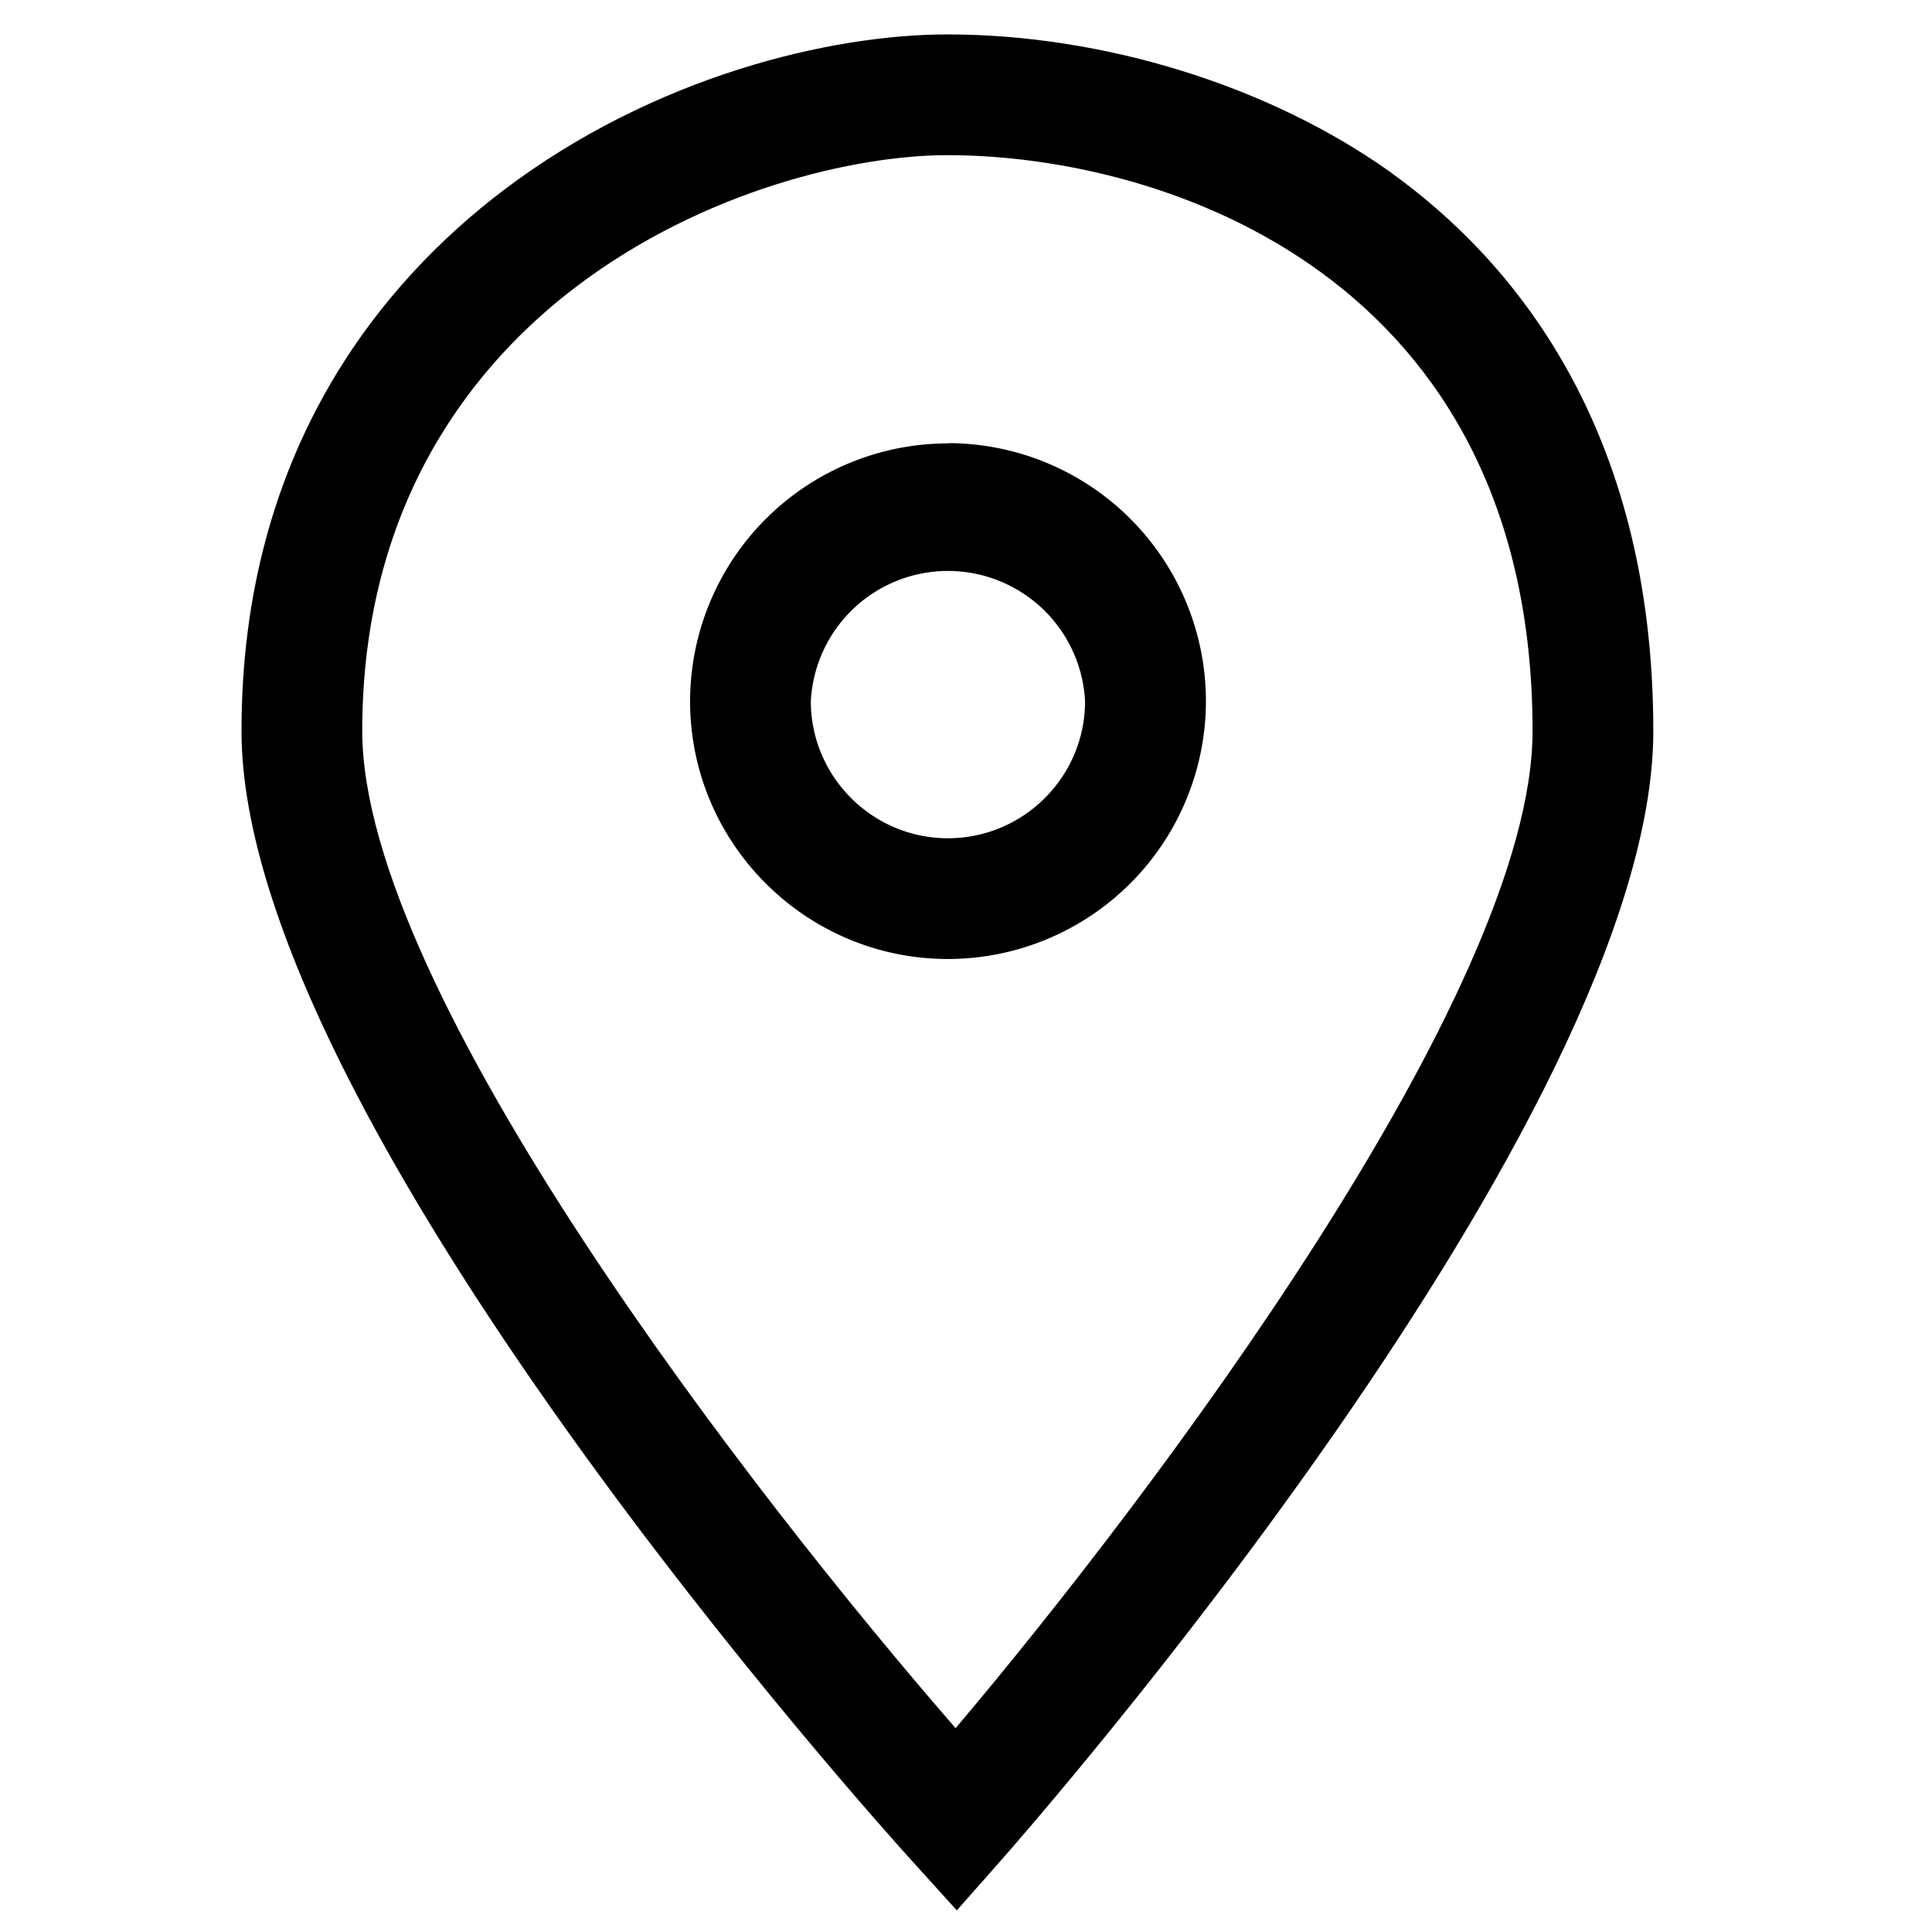 <svg viewBox="0 0 16 16" id="pw-location" width="100%" height="100%" xmlns="http://www.w3.org/2000/svg"><g fill-rule="evenodd"><path d="M7.914 14.312C6.257 12.408 3 8.217 3 6.054c0-1.93.963-3.066 1.771-3.679 1.06-.804 2.32-1.09 3.075-1.09 1.8 0 4.846 1.005 4.846 4.77 0 2.163-3.165 6.35-4.778 8.257m3.6-12.887c-1-.713-2.371-1.14-3.669-1.14-.955 0-2.423.34-3.68 1.294C3.179 2.329 2 3.714 2 6.054c0 3.205 5.323 9.104 5.55 9.354l.374.413.37-.419c.22-.25 5.398-6.146 5.398-9.348 0-2.538-1.185-3.918-2.179-4.629" mask="url(#cxb)"></path><path d="M7.85 6.942c-.625 0-1.135-.51-1.135-1.135a1.137 1.137 0 0 1 2.271 0c0 .626-.51 1.135-1.135 1.135m0-3.27a2.138 2.138 0 0 0-2.136 2.135c0 1.177.958 2.135 2.136 2.135a2.138 2.138 0 0 0 2.136-2.135A2.138 2.138 0 0 0 7.85 3.67" mask="url(#cxb)"></path></g></svg>
